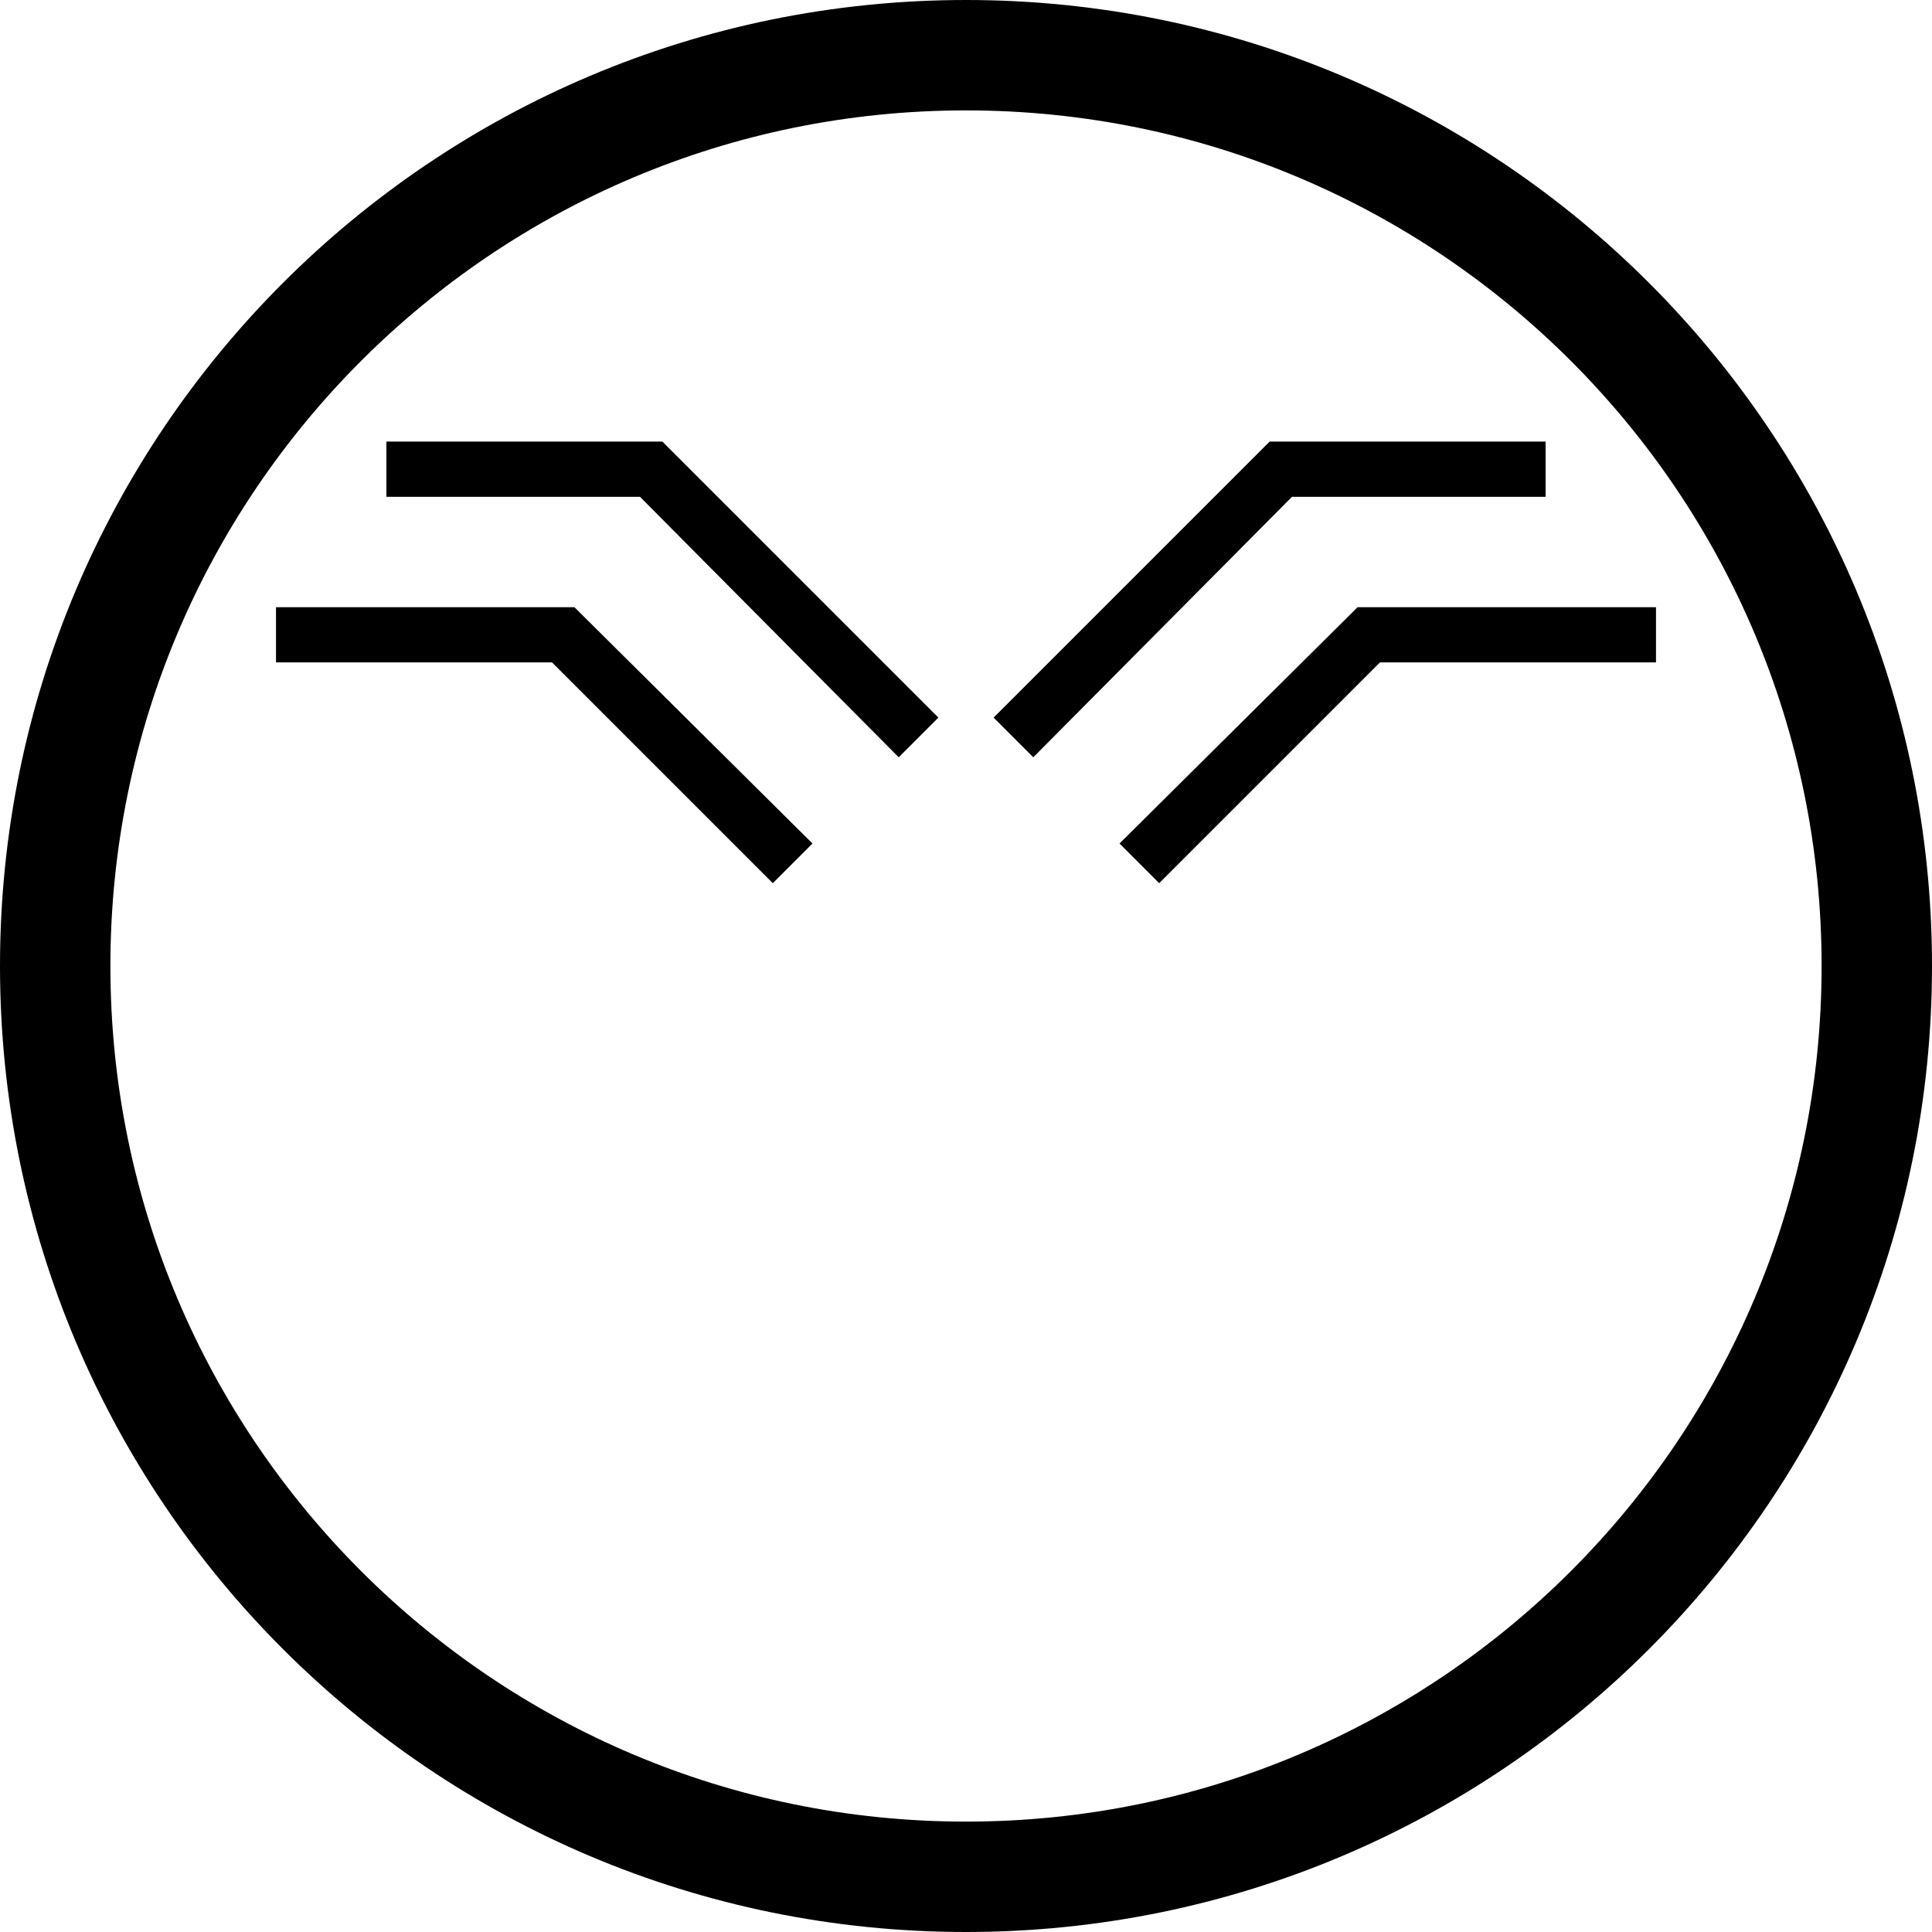 <svg xmlns="http://www.w3.org/2000/svg" version="1.0" width="35" height="35"><path d="M7 8v1h4.594l4.687 4.719L17 13l-5-5H7zM10.406 11l4.313 4.281L14 16l-4-4H5v-1h5.406zM23 8l-5 5 .719.719L23.406 9H28V8h-5zM24.594 11l-4.313 4.281L21 16l4-4h5v-1h-5.406z"/><path d="M17.5 0C7.835 0 0 7.835 0 17.5S7.835 35 17.5 35 35 27.165 35 17.5 27.165 0 17.5 0zm0 2C26.06 2 33 8.94 33 17.5 33 26.06 26.06 33 17.5 33 8.94 33 2 26.06 2 17.5 2 8.94 8.94 2 17.5 2z"/></svg>